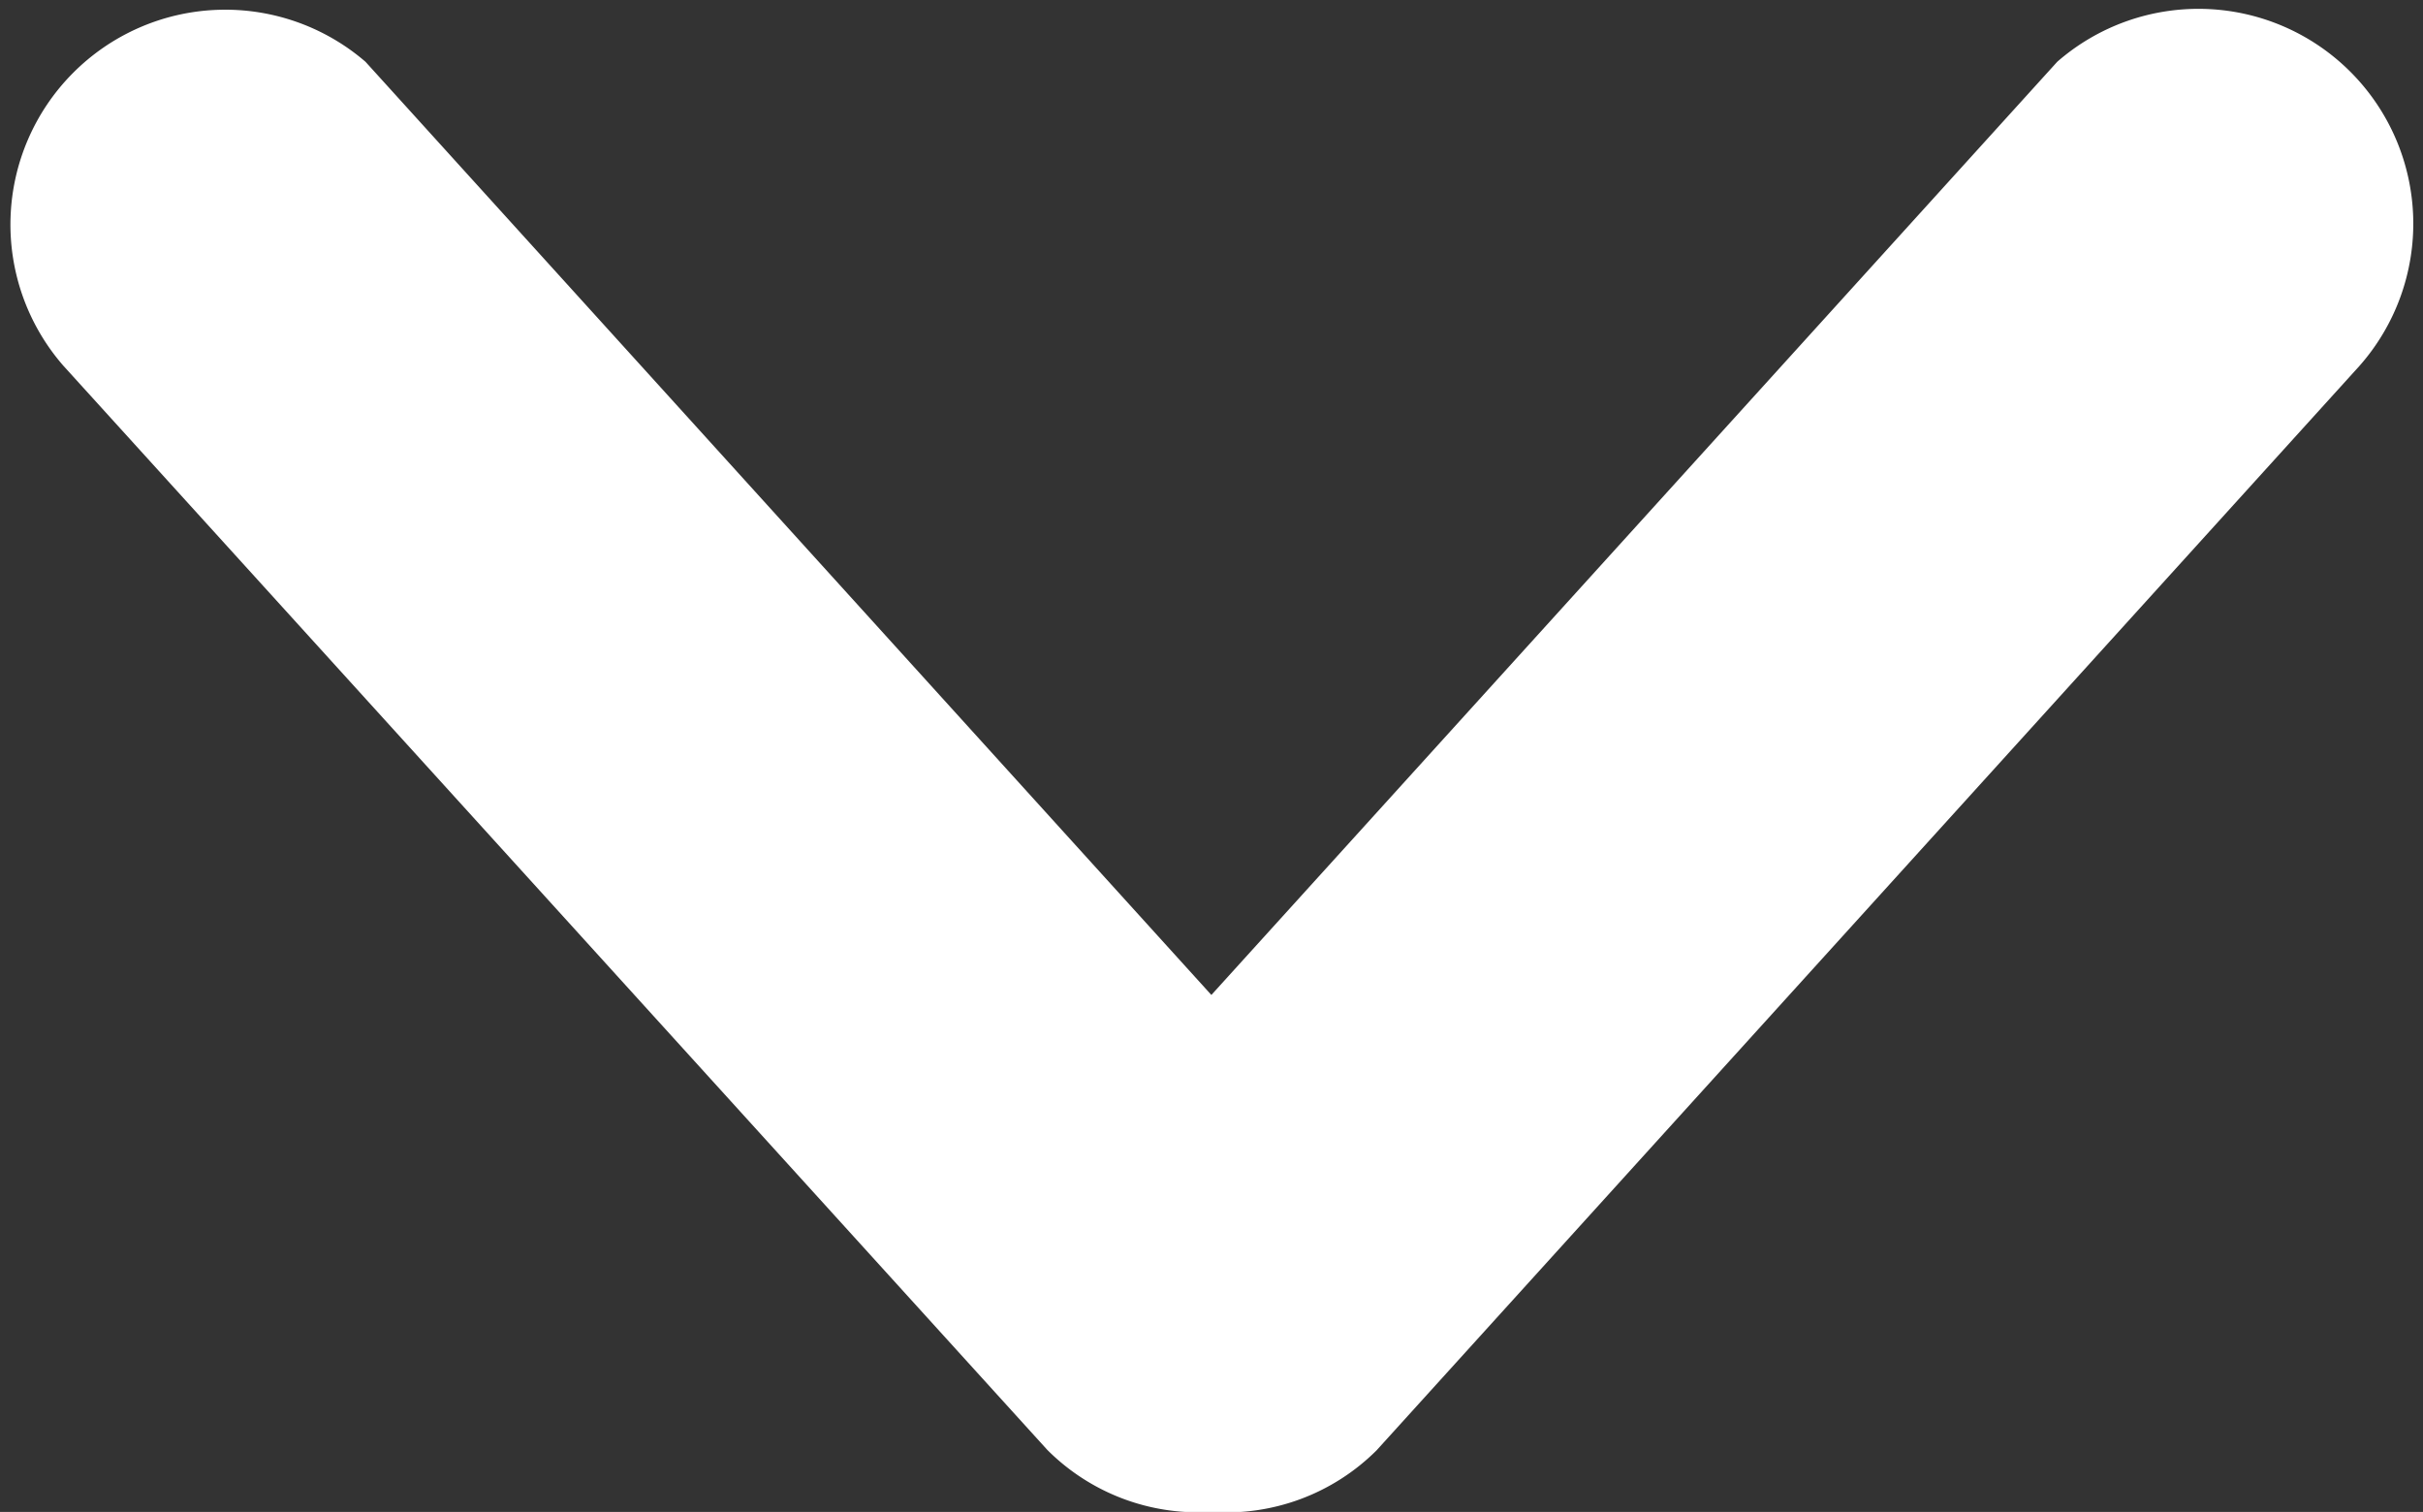 <svg xmlns="http://www.w3.org/2000/svg" width="9.023" height="5.63" viewBox="0 0 9.023 5.63">
    <rect x="0" y="0" width="9.023" height="5.63" fill="#333333" stroke="none"/>
    <g>
        <path fill="#fff" d="M1.925 4.511L5.4 1.361A.8.8 0 0 0 4.268.236L.231 3.9A.793.793 0 0 0 0 4.511a.793.793 0 0 0 .229.615l4.038 3.66A.8.8 0 0 0 5.4 7.661l-3.475-3.15" transform="rotate(-90 2.815 2.815)"/>
    </g>
</svg>
